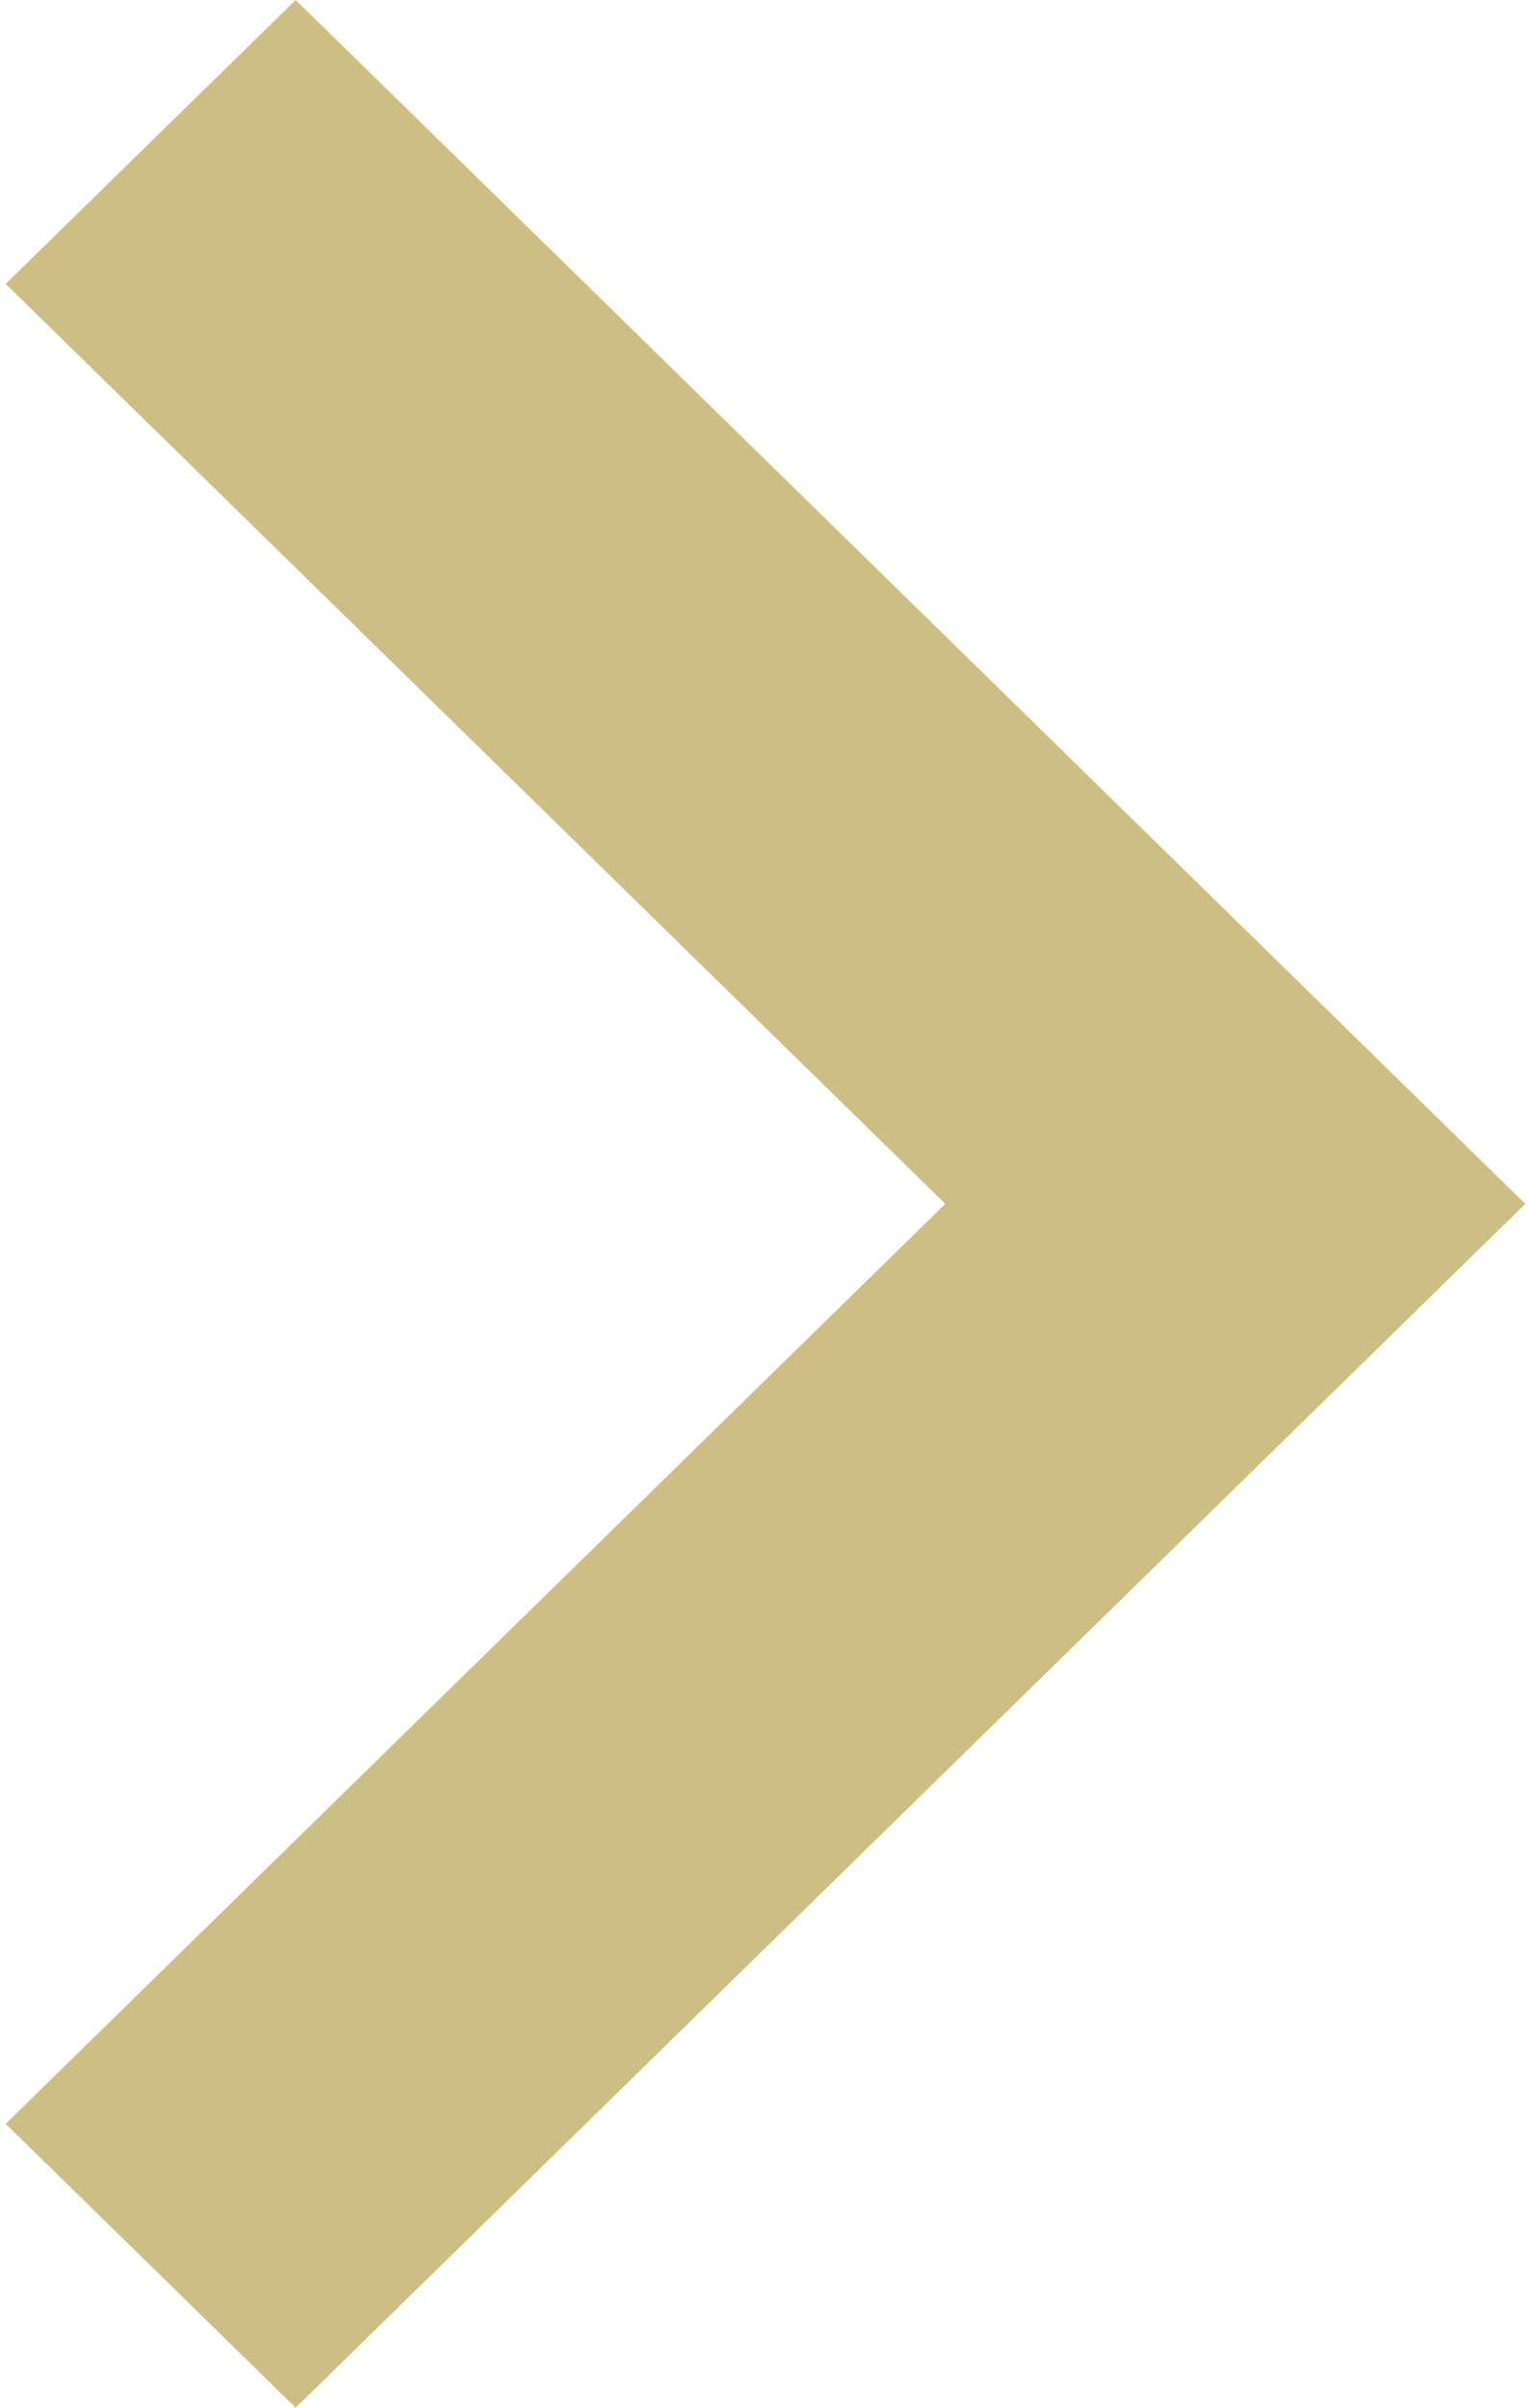 <svg width="7" height="11" viewBox="0 0 7 11" fill="none" xmlns="http://www.w3.org/2000/svg">
<g clip-path="url(#clip0_449_132)">
<path d="M0.026 1.297L4.322 5.5L0.026 9.703L1.352 11L6.974 5.5L1.352 -5.79499e-08L0.026 1.297Z" fill="#CDBF83"/>
</g>
<defs>
<clipPath id="clip0_449_132">
<rect width="11" height="6.947" fill="white" transform="translate(0.026 11) rotate(-90)"/>
</clipPath>
</defs>
</svg>
